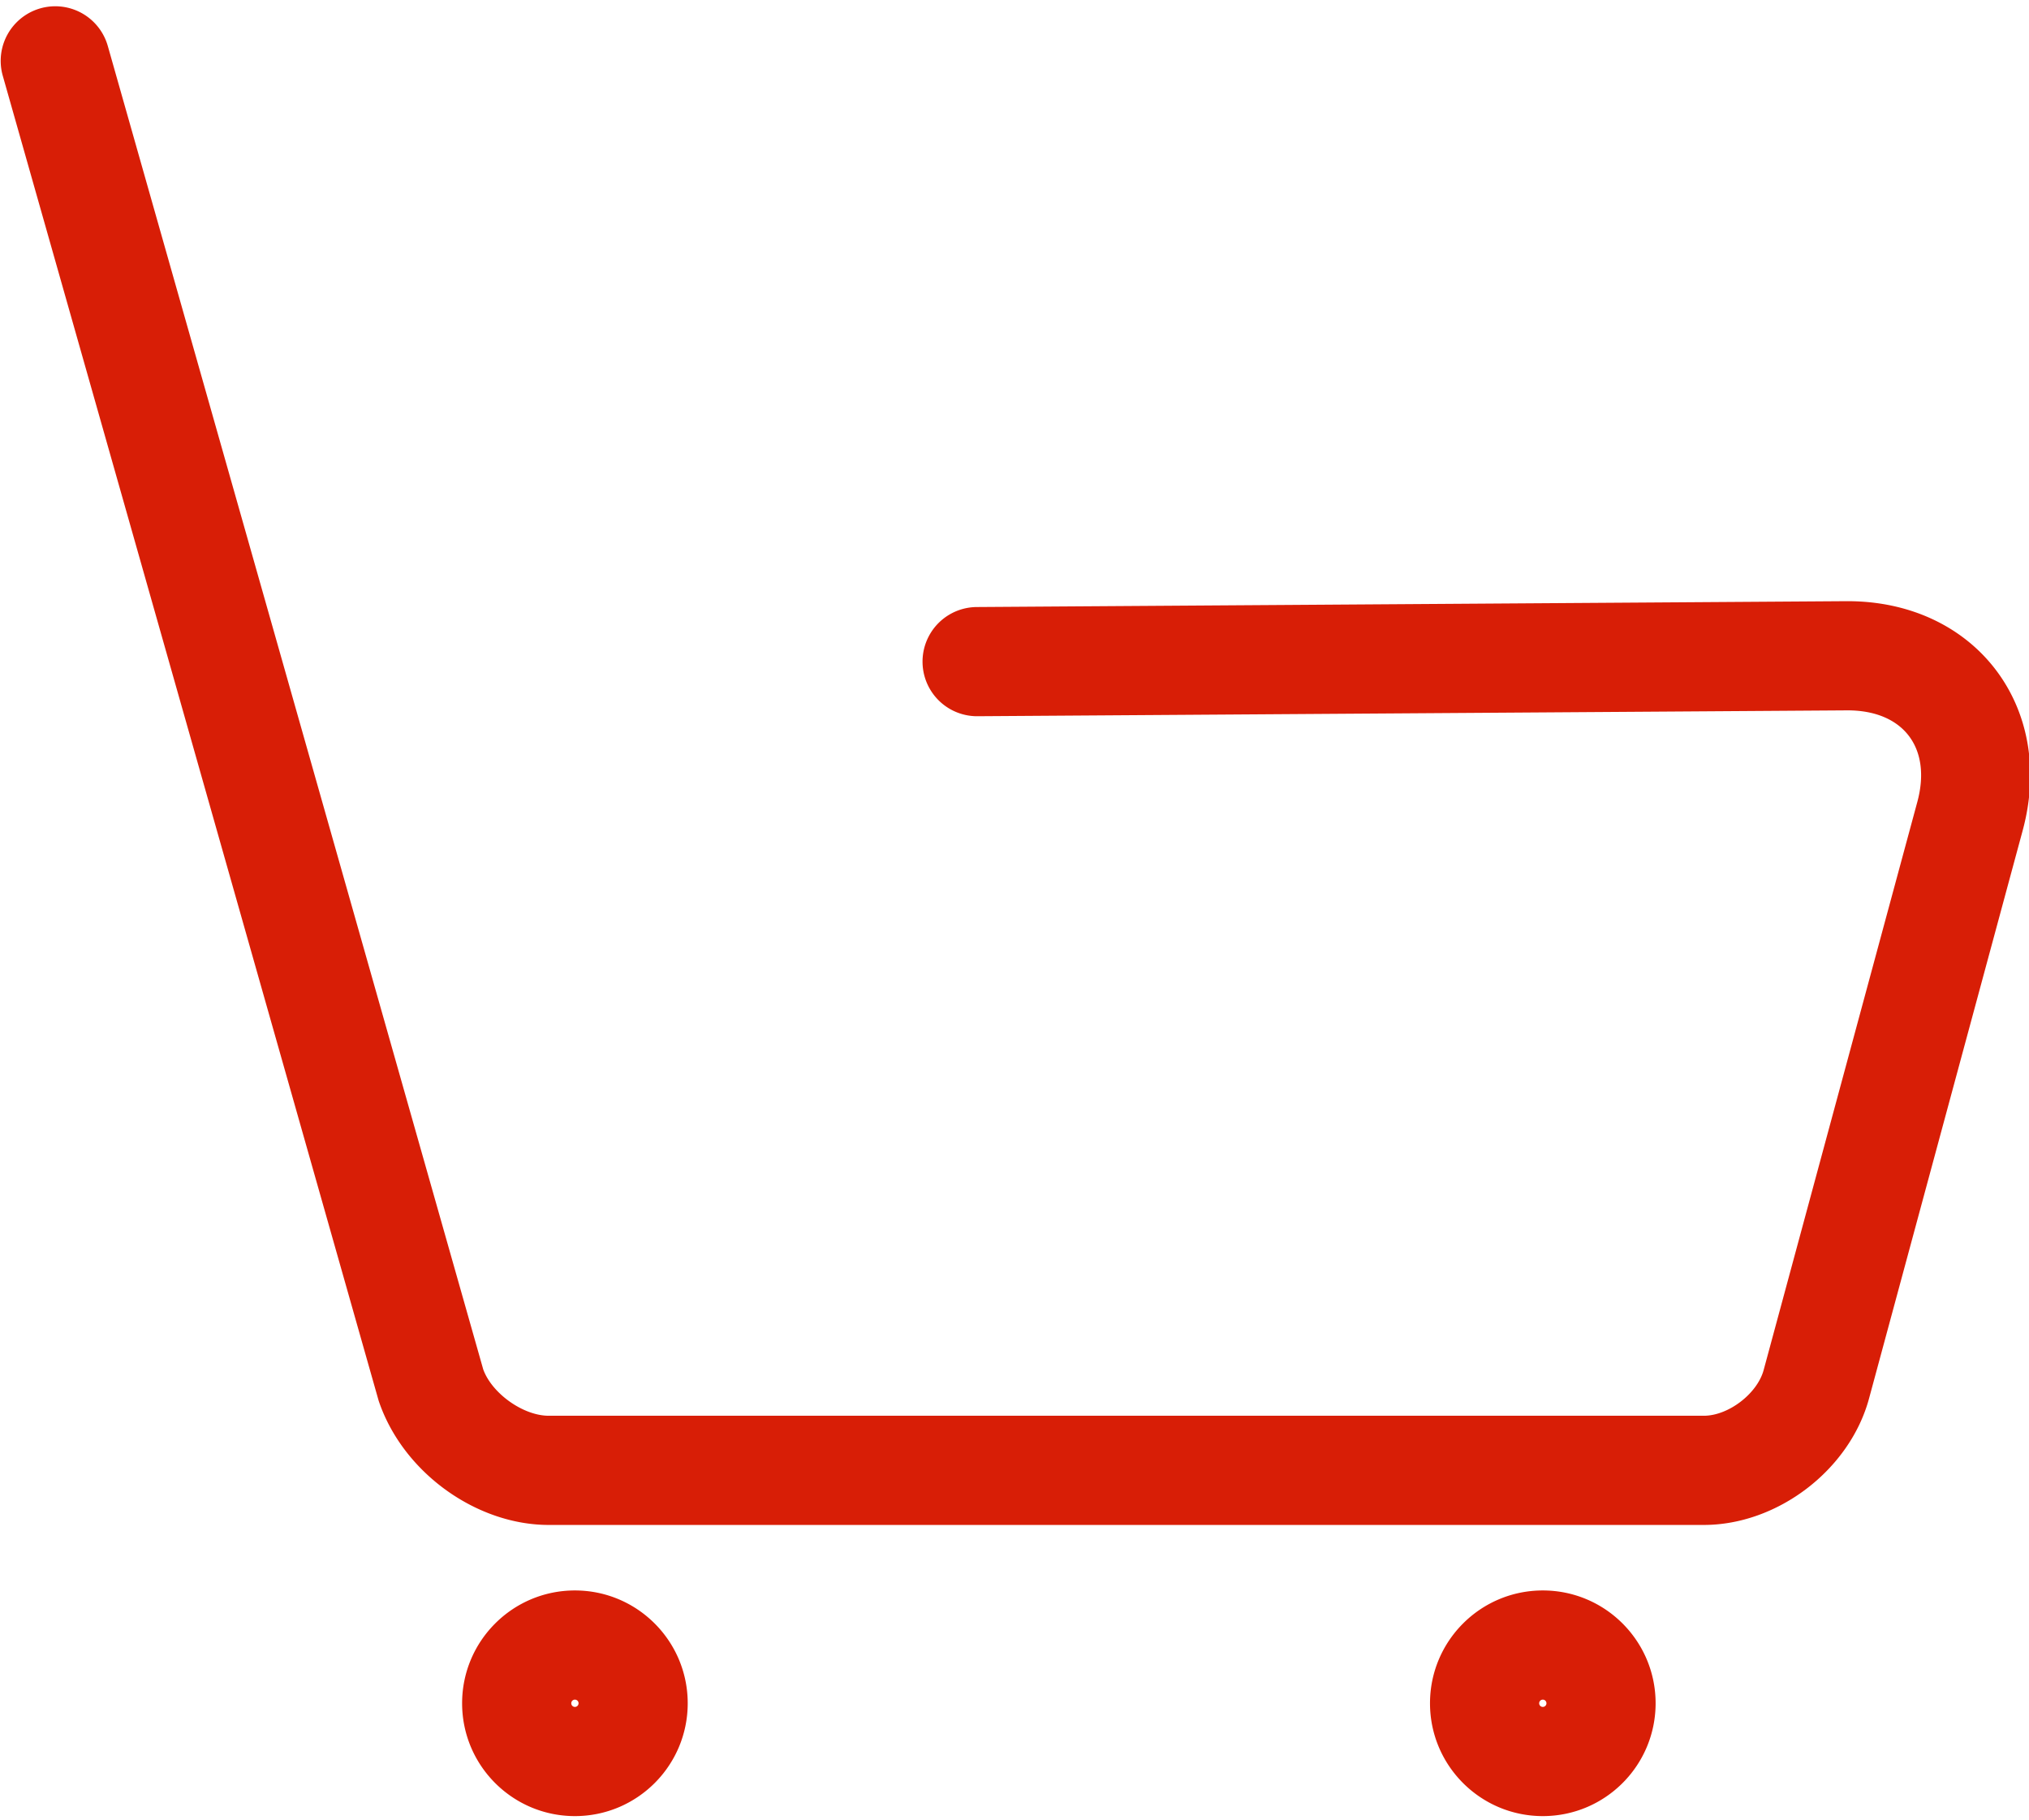 <?xml version="1.0" standalone="no"?><!DOCTYPE svg PUBLIC "-//W3C//DTD SVG 1.1//EN" "http://www.w3.org/Graphics/SVG/1.1/DTD/svg11.dtd"><svg t="1559632503184" class="icon" style="" viewBox="0 0 1142 1024" version="1.1" xmlns="http://www.w3.org/2000/svg" p-id="2460" xmlns:xlink="http://www.w3.org/1999/xlink" width="223.047" height="200"><defs><style type="text/css"></style></defs><path d="M60.621 25.706A30.72 30.72 0 0 0 1.516 42.48l211.603 745.73c13.5 40.219 54.833 69.902 95.752 69.902h650.068c41.574 0 82.084-30.945 93.004-71.053l86.499-319.721c18.903-69.857-27.12-129.528-99.48-129.04l-489.206 3.293a30.72 30.72 0 0 0 0.41 61.44l489.21-3.297c31.74-0.213 48.046 20.931 39.76 51.56l-86.487 319.668c-3.625 13.32-19.845 25.711-33.71 25.711H308.871c-14.348 0-31.953-12.505-36.889-26.087L60.625 25.706zM323.584 1021.952c35.062 0 63.488-28.426 63.488-63.488 0-35.062-28.426-63.488-63.488-63.488-35.062 0-63.488 28.426-63.488 63.488 0 35.062 28.426 63.488 63.488 63.488z m0-61.44a2.048 2.048 0 1 1 0-4.096 2.048 2.048 0 0 1 0 4.096zM868.352 1021.952c35.062 0 63.488-28.426 63.488-63.488 0-35.062-28.426-63.488-63.488-63.488-35.062 0-63.488 28.426-63.488 63.488 0 35.062 28.426 63.488 63.488 63.488z m0-61.44a2.048 2.048 0 1 1 0-4.096 2.048 2.048 0 0 1 0 4.096z" p-id="2461" fill="#d81e06"></path></svg>